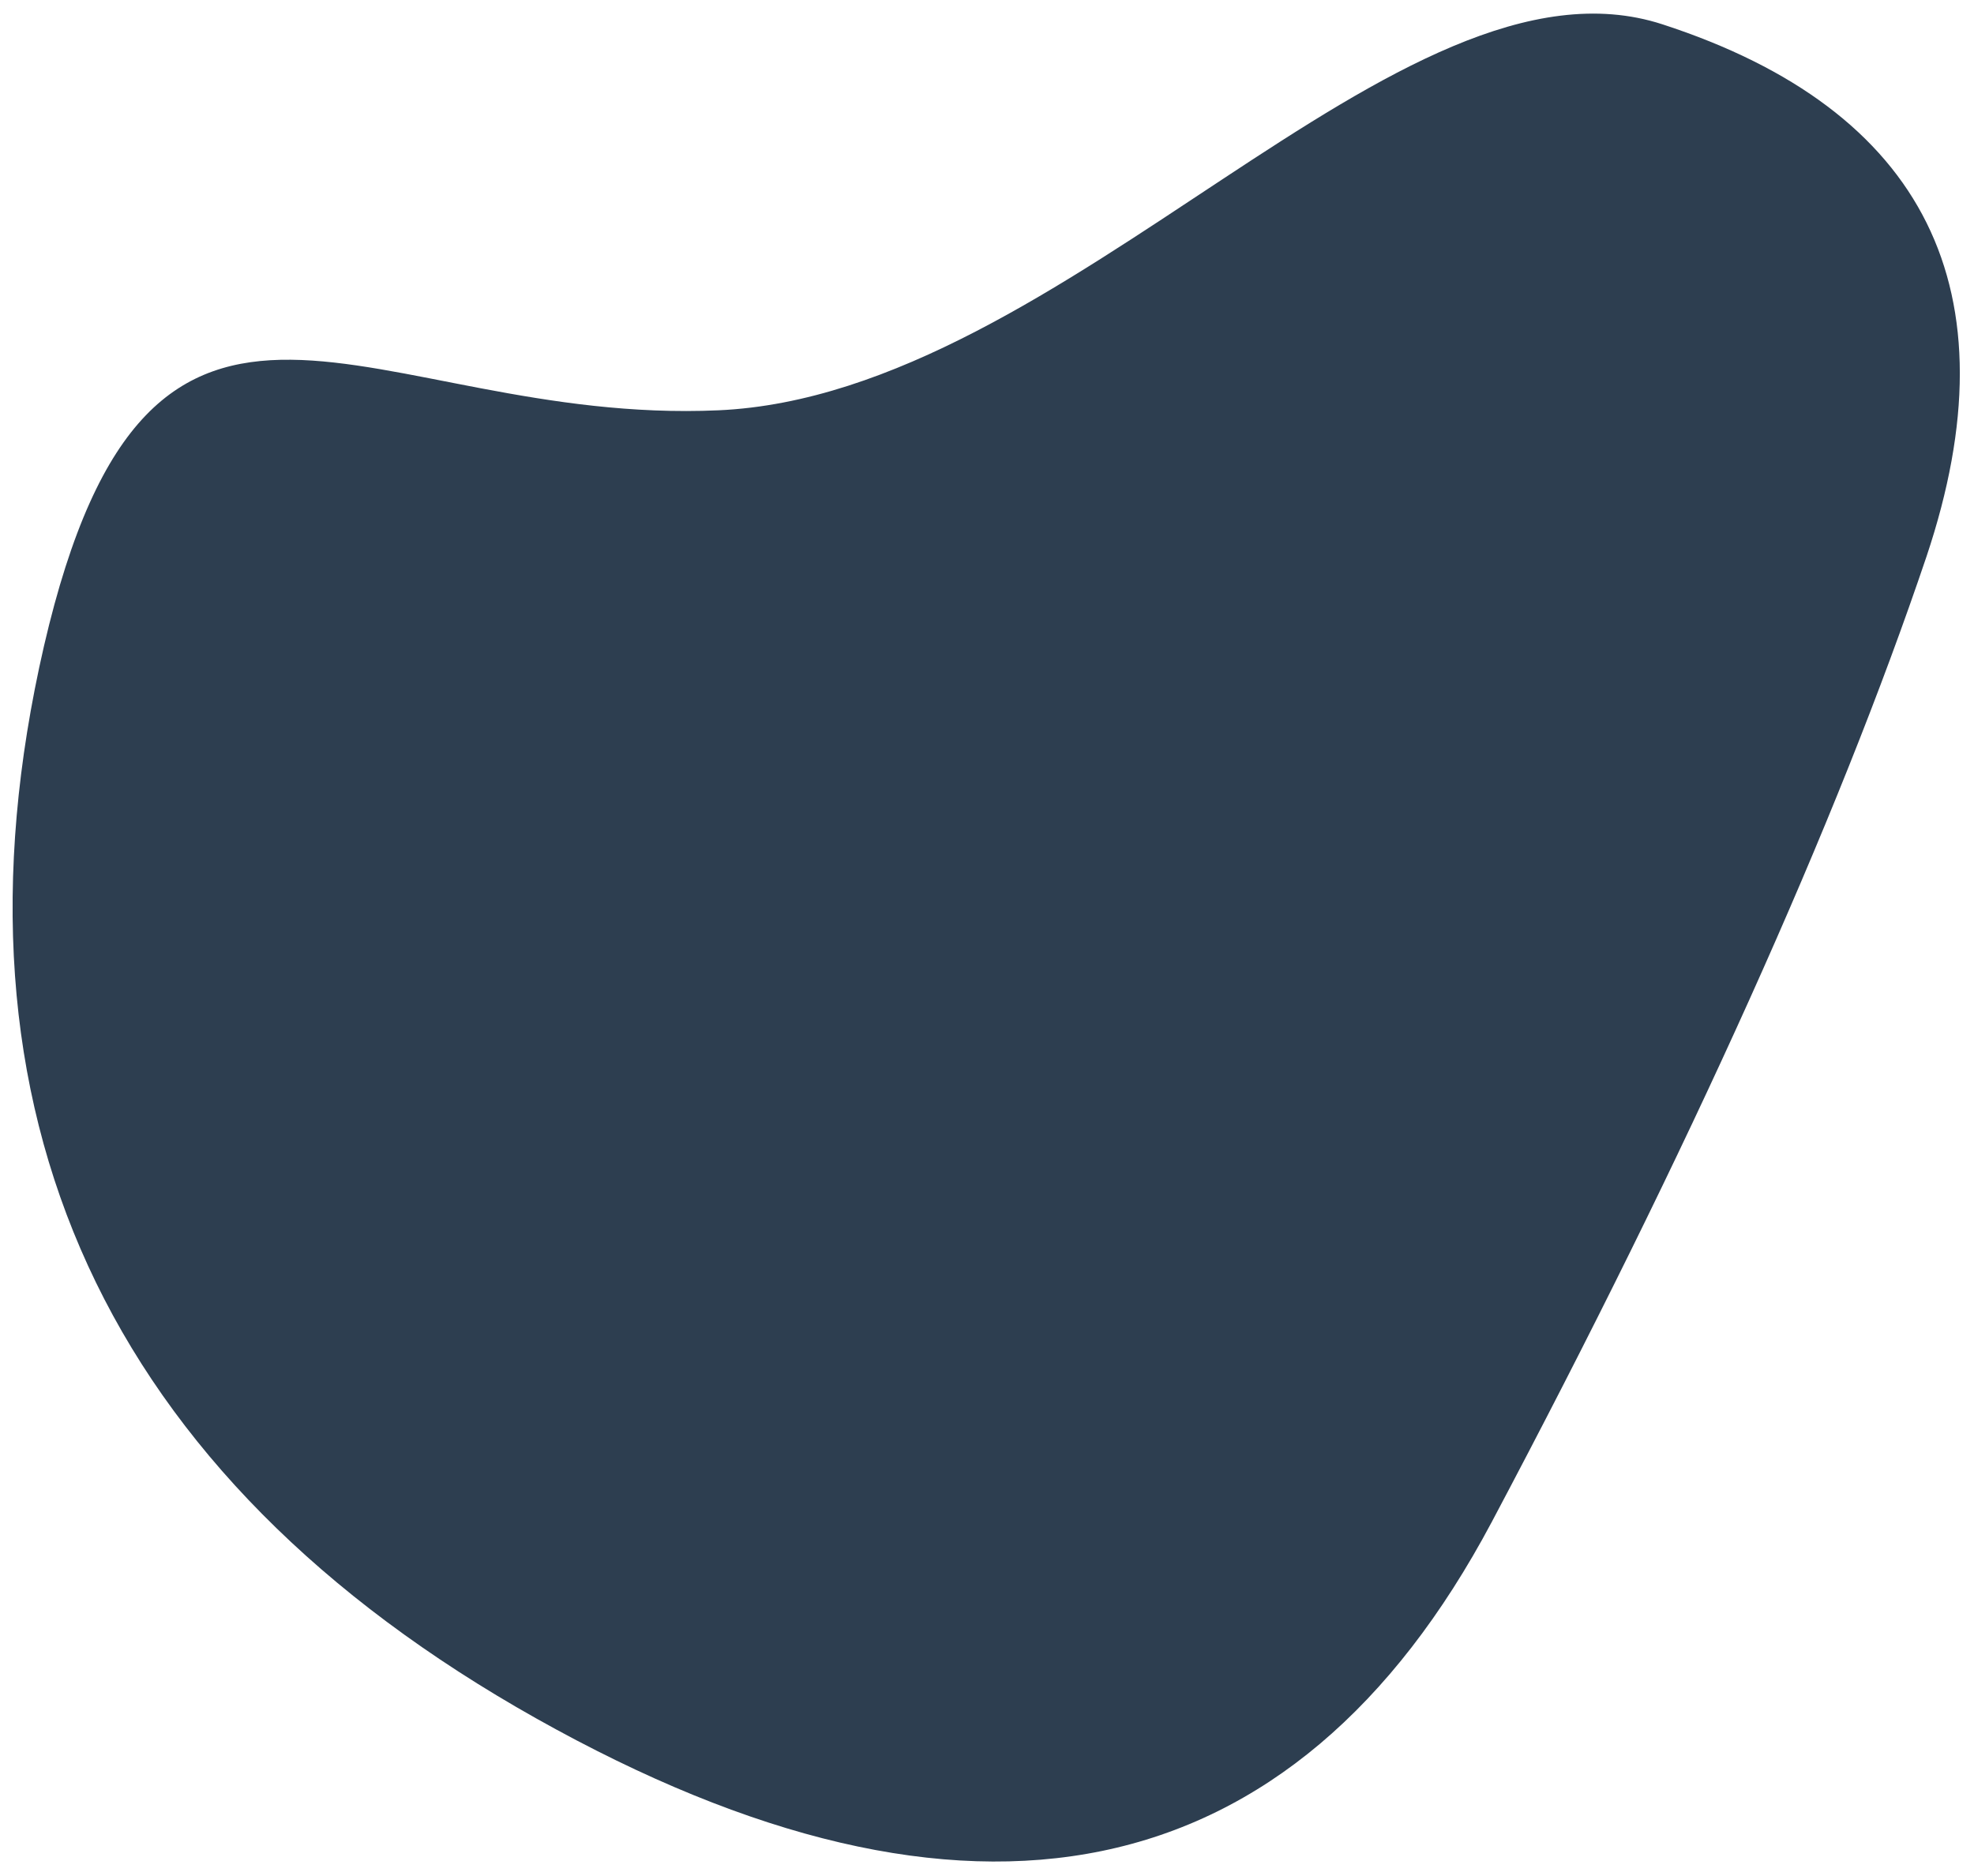 <svg width="627" height="596" viewBox="0 0 627 596" fill="none" xmlns="http://www.w3.org/2000/svg">
<g filter="url(#filter0_d_11_644)">
<path fill-rule="evenodd" clip-rule="evenodd" d="M13.973 201.187C48.189 53.606 117.52 131.277 228.206 126.33C338.893 121.384 444.351 -23.482 528.036 3.725C611.72 30.933 640.165 88.44 611.927 172.742C583.482 257.045 536.487 361.34 473.826 479.446C410.96 597.758 307.694 618.988 170.418 541.9C33.142 464.811 -20.037 348.973 13.973 201.187Z" fill="#2D3E50"/>
</g>
<defs>
<filter id="filter0_d_11_644" x="0" y="0.325" width="626.5" height="594.981" filterUnits="userSpaceOnUse" color-interpolation-filters="sRGB">
<feFlood flood-opacity="0" result="BackgroundImageFix"/>
<feColorMatrix in="SourceAlpha" type="matrix" values="0 0 0 0 0 0 0 0 0 0 0 0 0 0 0 0 0 0 127 0" result="hardAlpha"/>
<feOffset dy="4"/>
<feGaussianBlur stdDeviation="2"/>
<feComposite in2="hardAlpha" operator="out"/>
<feColorMatrix type="matrix" values="0 0 0 0 0 0 0 0 0 0 0 0 0 0 0 0 0 0 0.25 0"/>
<feBlend mode="normal" in2="BackgroundImageFix" result="effect1_dropShadow_11_644"/>
<feBlend mode="normal" in="SourceGraphic" in2="effect1_dropShadow_11_644" result="shape"/>
</filter>
</defs>
</svg>
